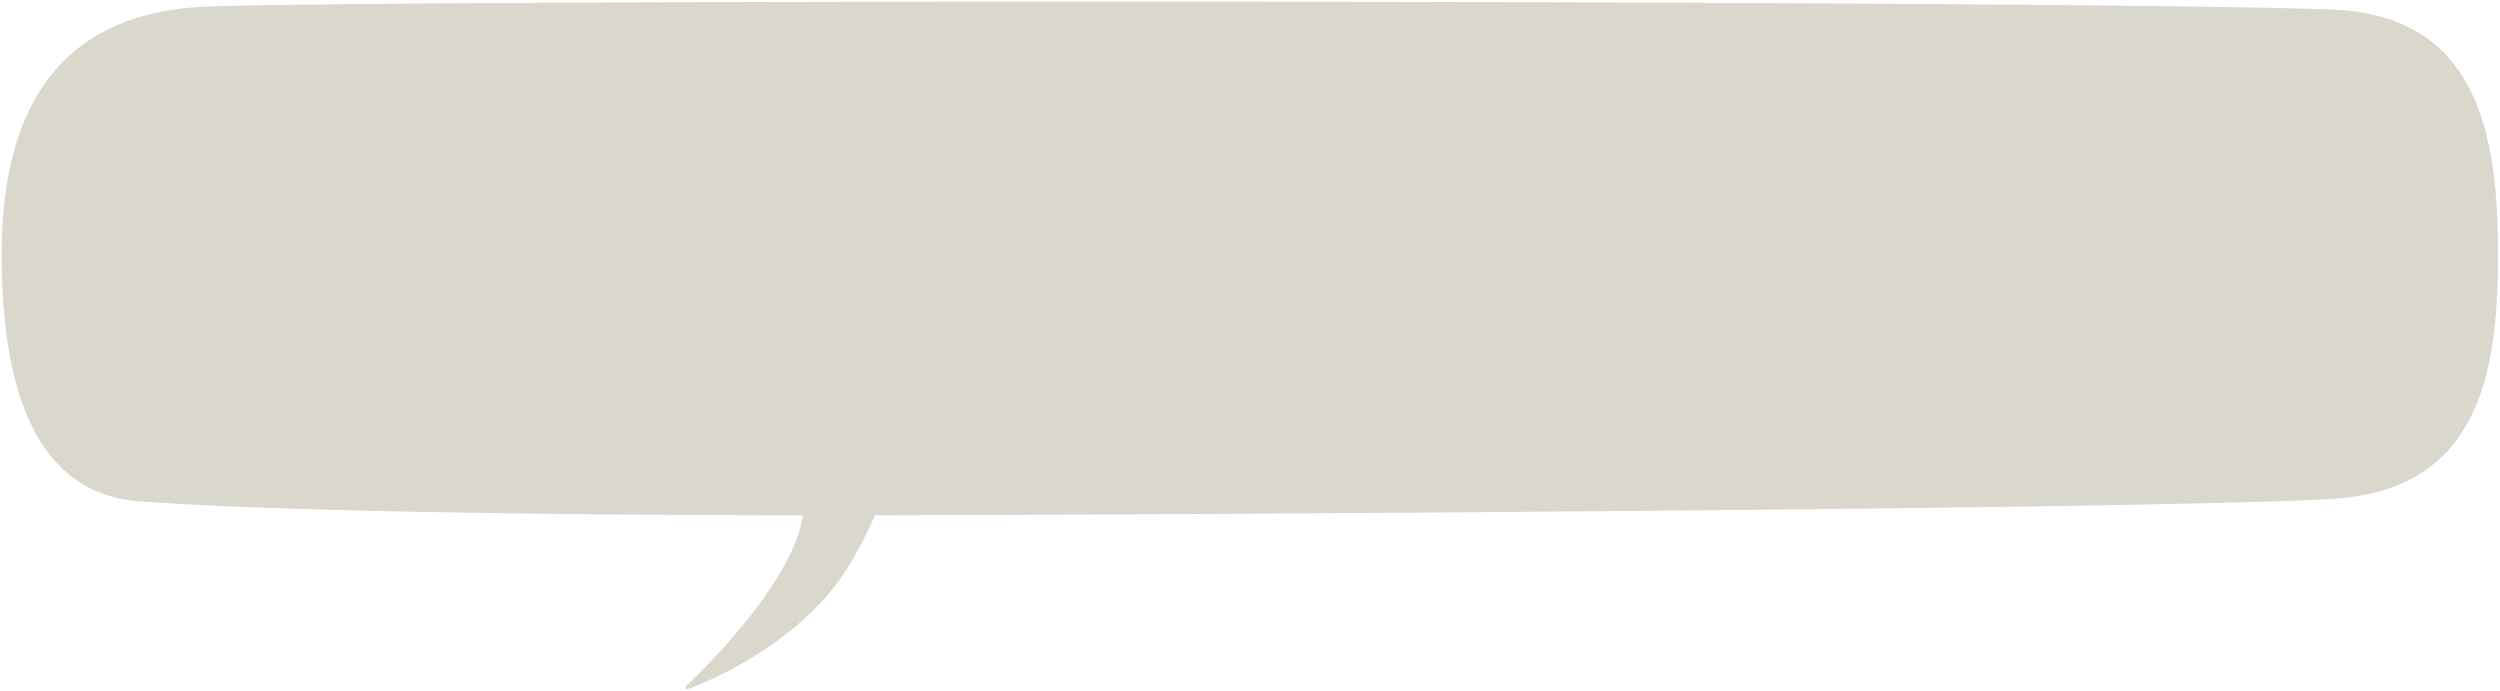 <svg width="803" height="222" viewBox="0 0 803 222" fill="none" xmlns="http://www.w3.org/2000/svg">
<path d="M801.876 79.511C801.588 42.678 795.139 5.18 748.776 3.513C663.532 0.446 127.18 0.249 66.616 2.58C12.517 4.678 0.025 44.256 1.058 86.756C1.65 111.18 5.746 157.465 44.357 160.495C83.001 163.544 169.125 164.978 258.398 165.05C255.689 188.524 220.431 221 220.431 221C220.431 221 249.376 211.083 267.318 188.542C273.141 181.225 277.898 171.524 280.724 165.032C384.3 164.853 719.476 162.916 752.957 159.437C796.798 154.918 802.164 117.618 801.876 79.511Z" fill="#DAD8CC" stroke="#DAD8CC" stroke-width="0.966"/>
</svg>
